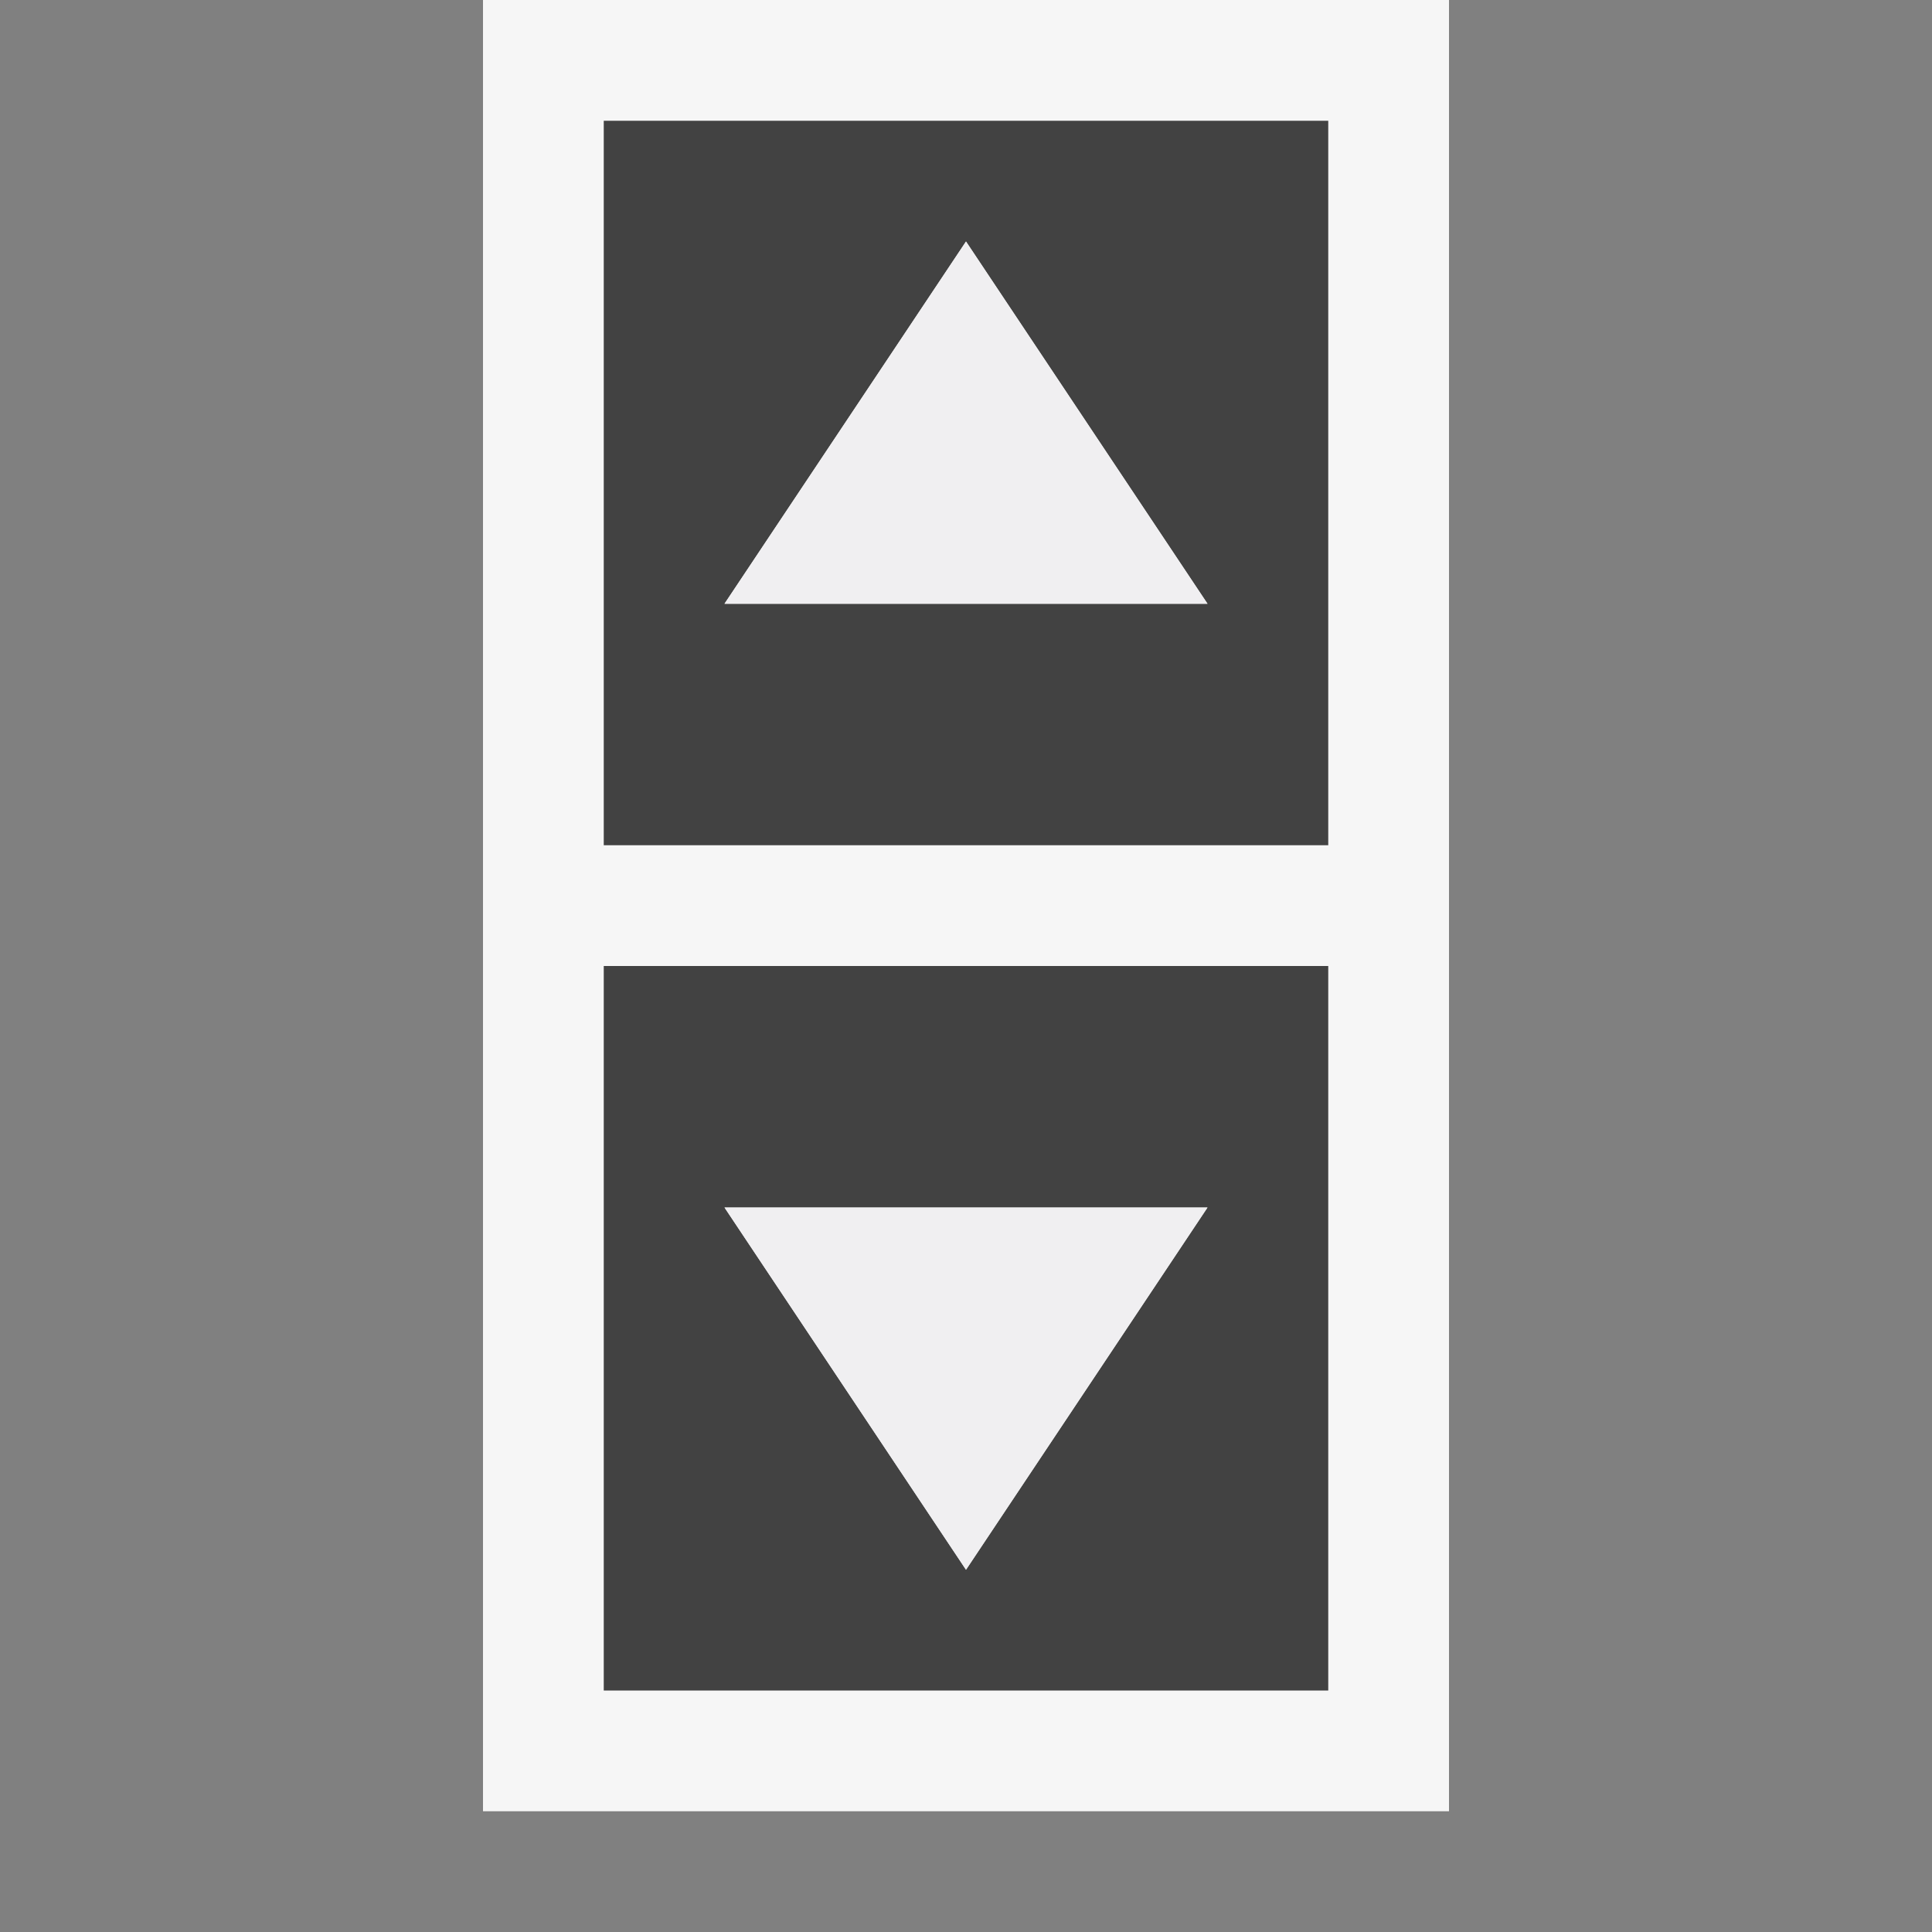 <svg xmlns="http://www.w3.org/2000/svg" viewBox="0 0 16 16"><rect x="0" y="0" width="16" height="16" fill="#808080" stroke="none"/><style>.st0{opacity:0}.st0,.st1{fill:#f6f6f6}.st2{fill:#424242}.st3{fill:#f0eff1}</style><g id="outline"><path class="st0" d="M0 0h16v16H0z"/><path class="st1" d="M4 0h8v15H4z"/></g><path class="st2" d="M11 8H5v6h6V8zm-5 2h4l-2 3-2-3zM5 1v6h6V1H5zm5 4H6l2-3 2 3z" id="icon_x5F_bg"/><path class="st3" d="M8 2l2 3H6l2-3zm2 8H6l2 3 2-3z" id="icon_x5F_fg"/></svg>